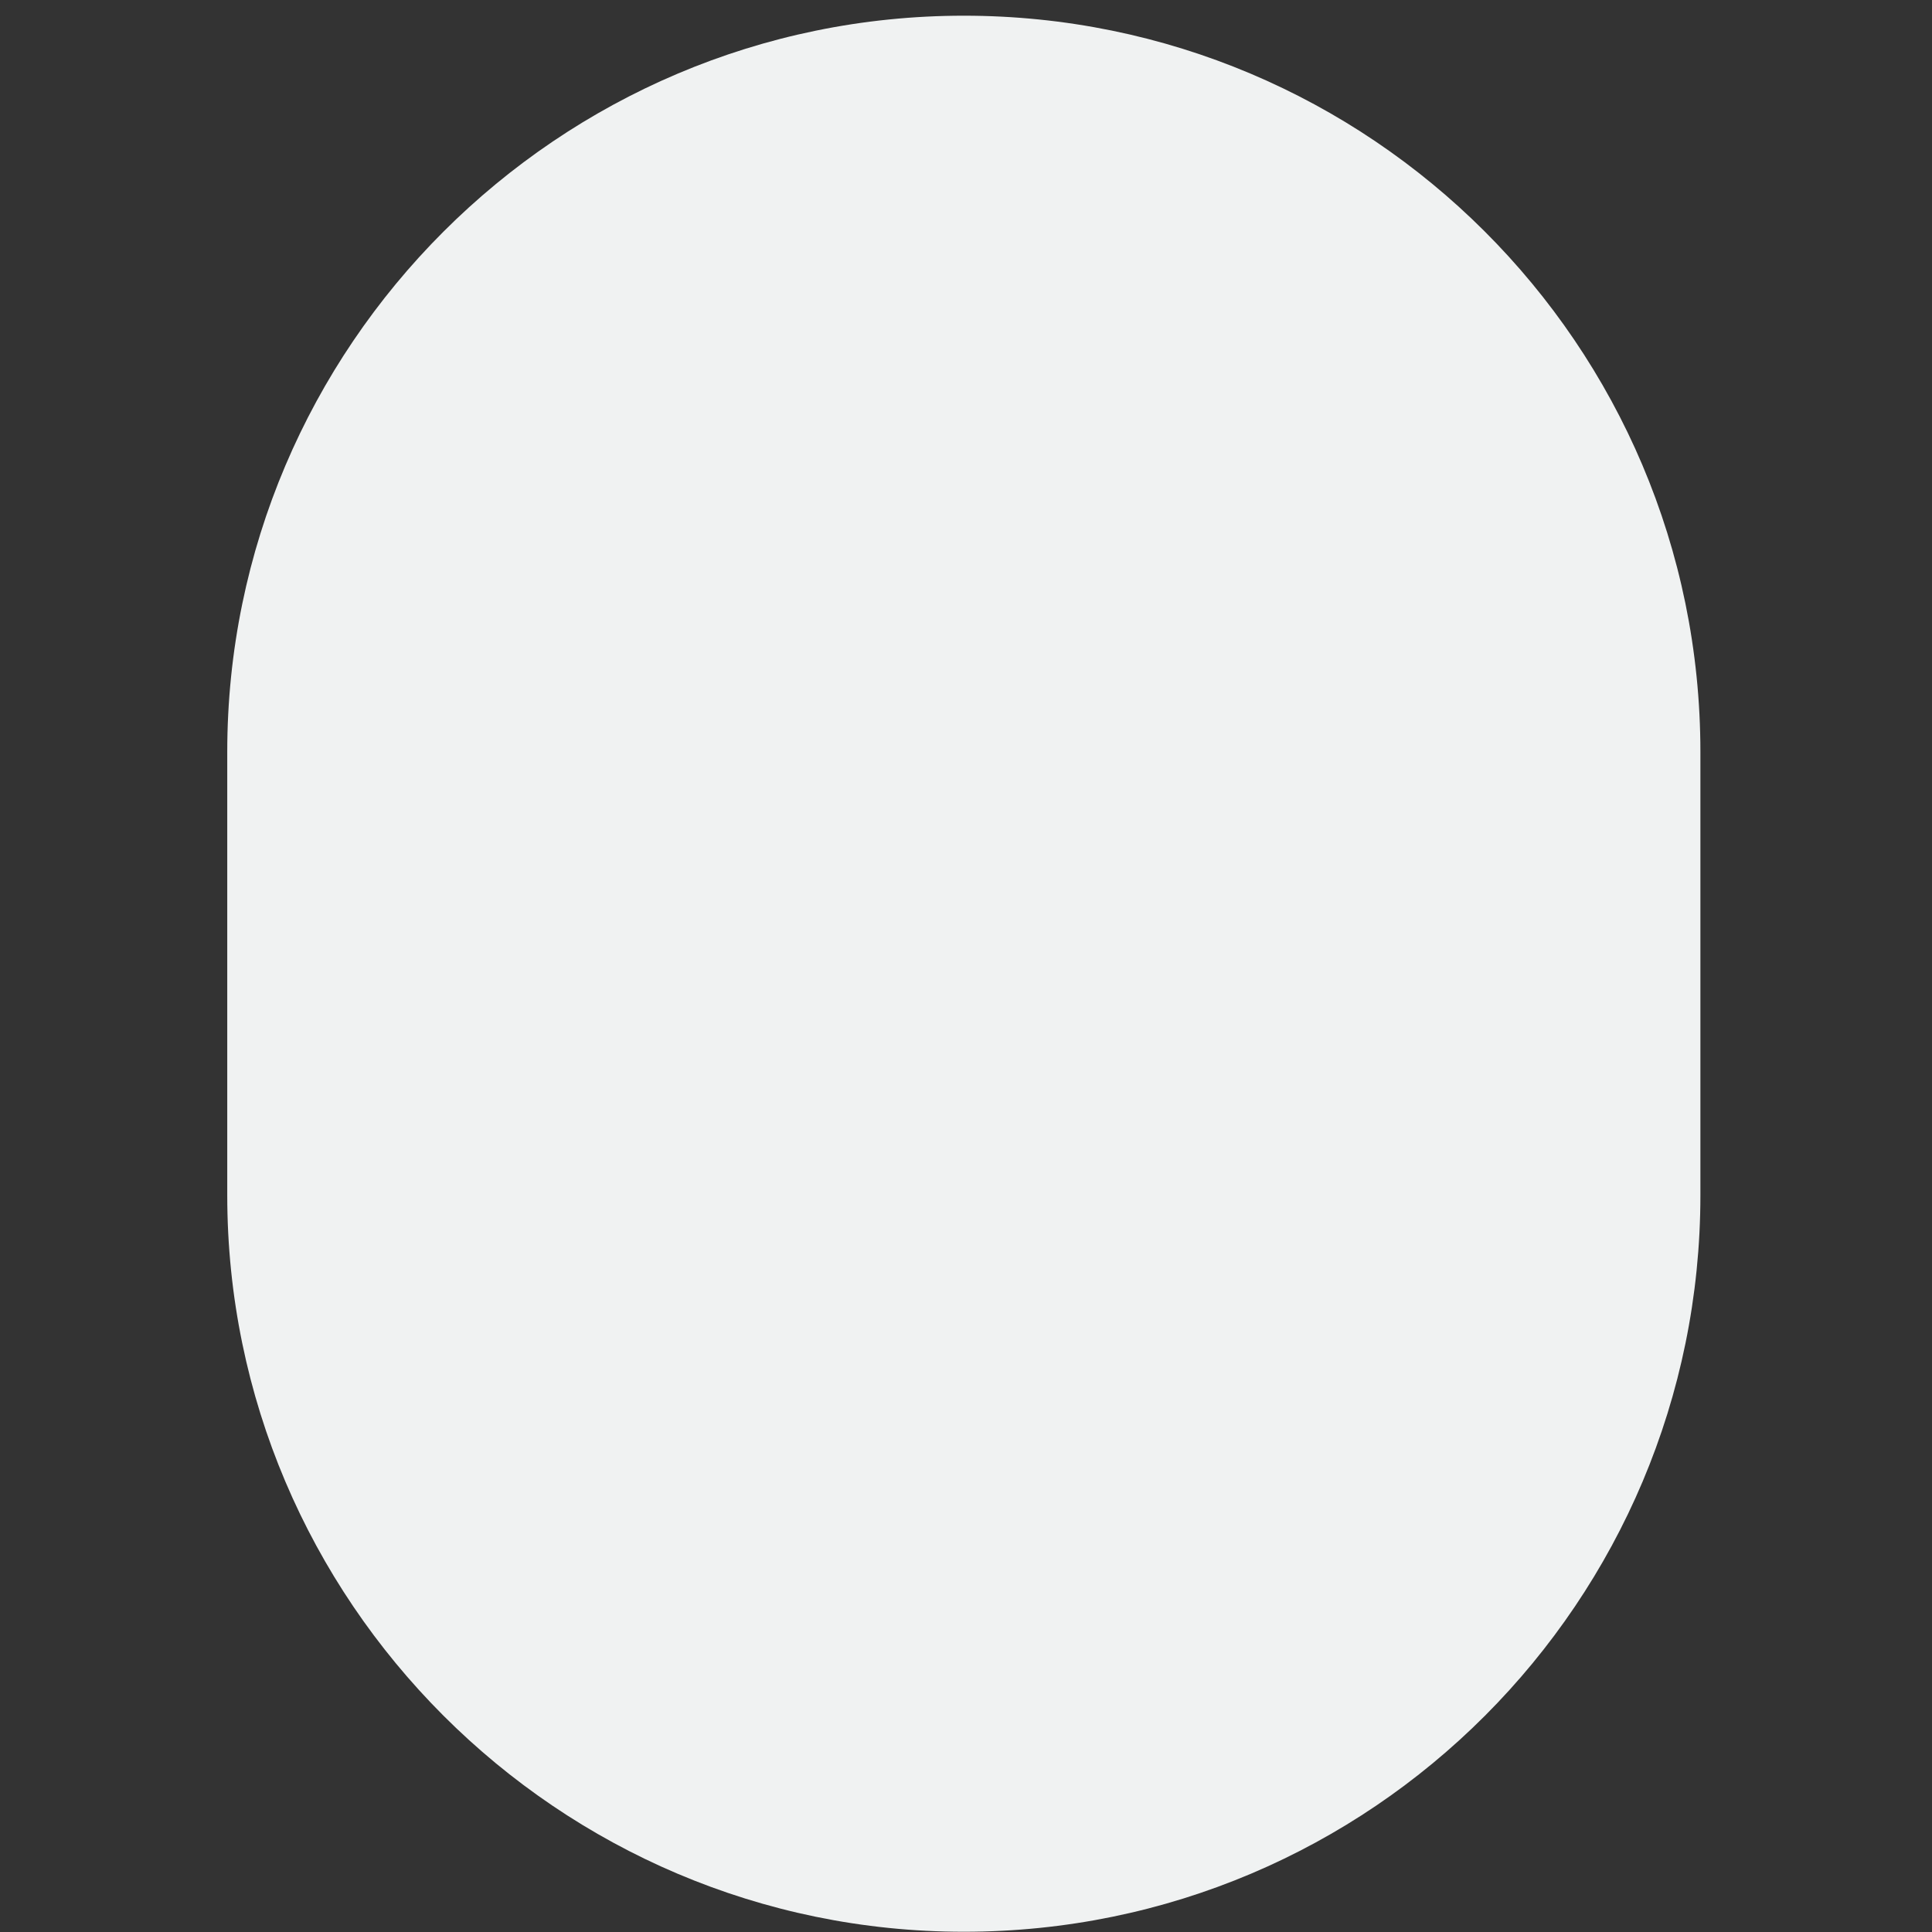 <svg id="vector" xmlns="http://www.w3.org/2000/svg" width="8" height="8" viewBox="0 0 8 8"><rect x="0" y="0" width="8" height="8" fill="#333333" stroke="none"/><path fill="#f0f2f2" d="M3.991,7.999C5.68,7.999 7.041,6.629 7.041,4.949V3.114C7.041,1.426 5.671,0.065 3.991,0.065C2.311,0.065 0.941,1.434 0.941,3.114V4.949C0.941,6.629 2.311,7.999 3.991,7.999Z" id="path_0"/></svg>